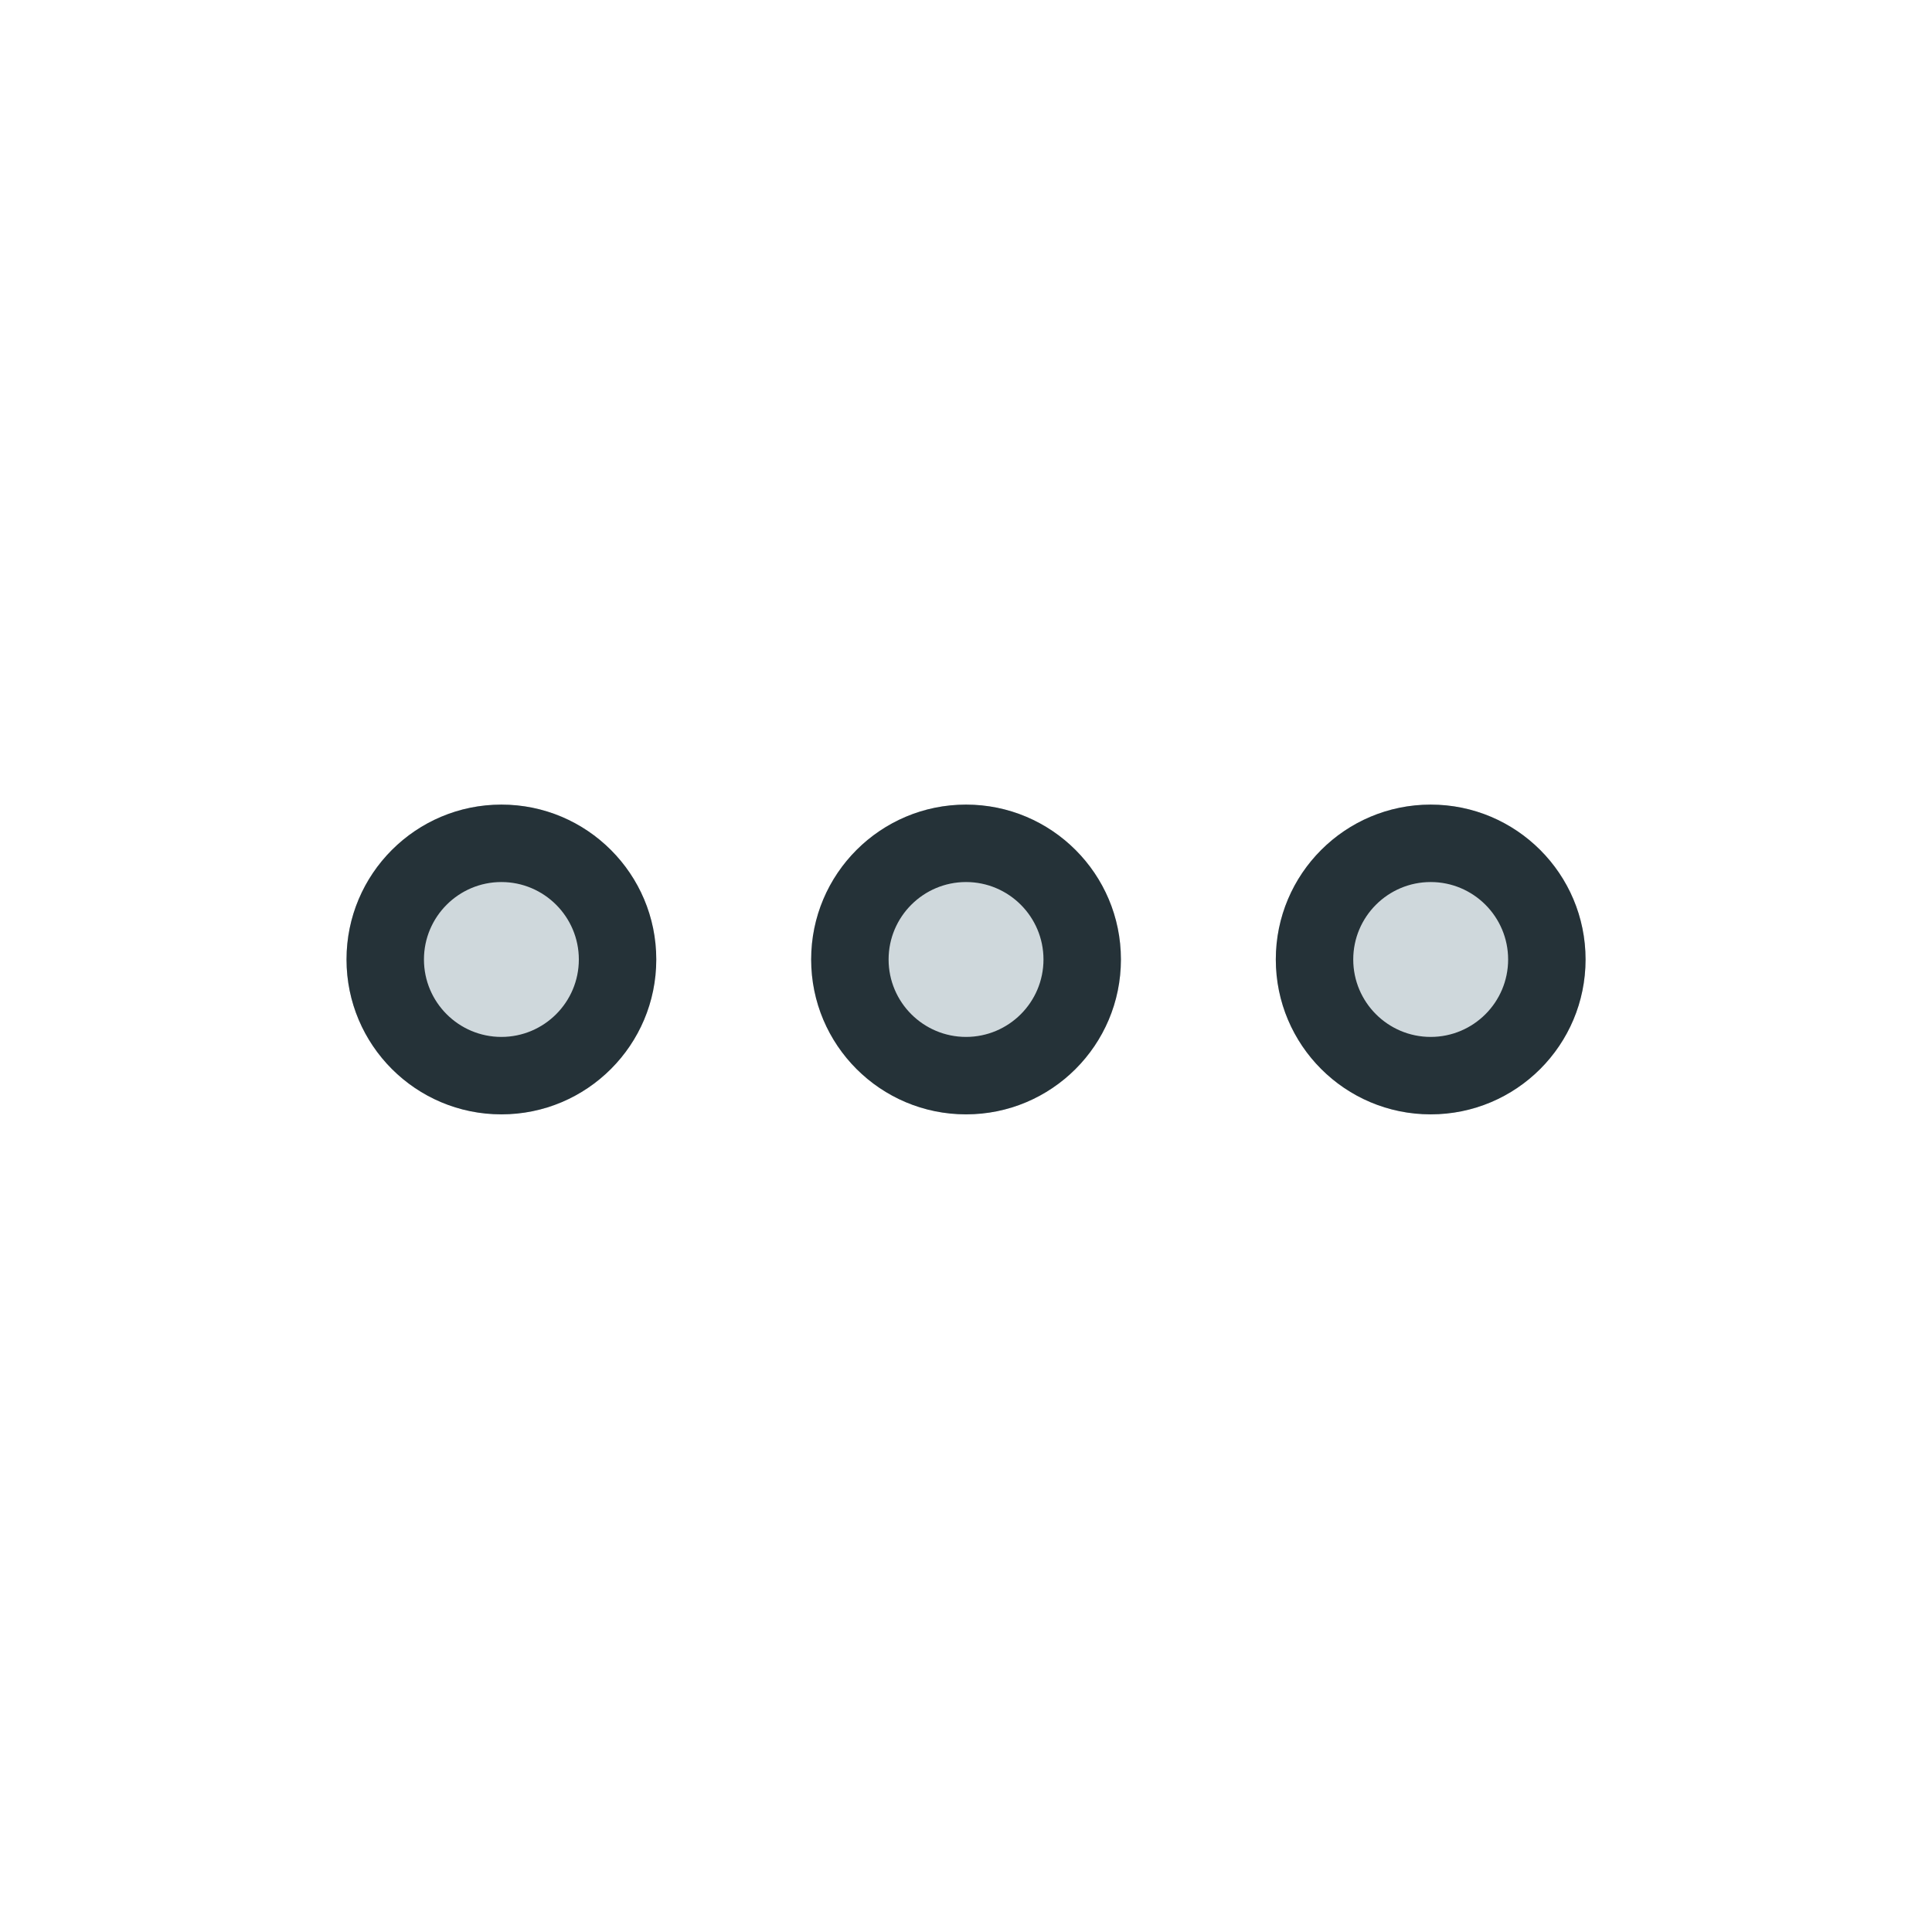 <svg xmlns="http://www.w3.org/2000/svg" width="48" height="48" viewBox="0 0 48 48">
  <g fill="none" fill-rule="evenodd" transform="translate(8 19.5)">
    <path fill="#CFD8DC" d="M4.457.49C2.332.49.609 2.213.609 4.338.609 6.464 2.332 8.186 4.457 8.186 6.582 8.186 8.305 6.464 8.305 4.338 8.305 2.213 6.582.49 4.457.49M16.001.49C13.876.49 12.153 2.213 12.153 4.338 12.153 6.464 13.876 8.186 16.001 8.186 18.126 8.186 19.849 6.464 19.849 4.338 19.849 2.213 18.126.49 16.001.49M27.545.49C25.42.49 23.697 2.213 23.697 4.338 23.697 6.464 25.42 8.186 27.545 8.186 29.671 8.186 31.393 6.464 31.393 4.338 31.393 2.213 29.671.49 27.545.49"/>
    <path fill="#253238" d="M4.457,0.49 C2.332,0.49 0.609,2.213 0.609,4.338 C0.609,6.464 2.332,8.186 4.457,8.186 C6.582,8.186 8.305,6.464 8.305,4.338 C8.305,2.213 6.582,0.49 4.457,0.49 M4.457,2.414 C5.518,2.414 6.381,3.277 6.381,4.338 C6.381,5.4 5.518,6.262 4.457,6.262 C3.396,6.262 2.533,5.4 2.533,4.338 C2.533,3.277 3.396,2.414 4.457,2.414 Z M16.001,0.49 C18.126,0.49 19.849,2.213 19.849,4.338 C19.849,6.464 18.126,8.186 16.001,8.186 C13.876,8.186 12.153,6.464 12.153,4.338 C12.153,2.213 13.876,0.49 16.001,0.49 Z M16.001,2.414 C14.94,2.414 14.077,3.277 14.077,4.338 C14.077,5.4 14.94,6.262 16.001,6.262 C17.063,6.262 17.925,5.4 17.925,4.338 C17.925,3.277 17.063,2.414 16.001,2.414 Z M27.545,0.49 C29.671,0.49 31.393,2.213 31.393,4.338 C31.393,6.464 29.671,8.186 27.545,8.186 C25.42,8.186 23.697,6.464 23.697,4.338 C23.697,2.213 25.42,0.49 27.545,0.49 Z M27.545,2.414 C26.484,2.414 25.621,3.277 25.621,4.338 C25.621,5.4 26.484,6.262 27.545,6.262 C28.607,6.262 29.469,5.4 29.469,4.338 C29.469,3.277 28.607,2.414 27.545,2.414 Z"/>
  </g>
</svg>

